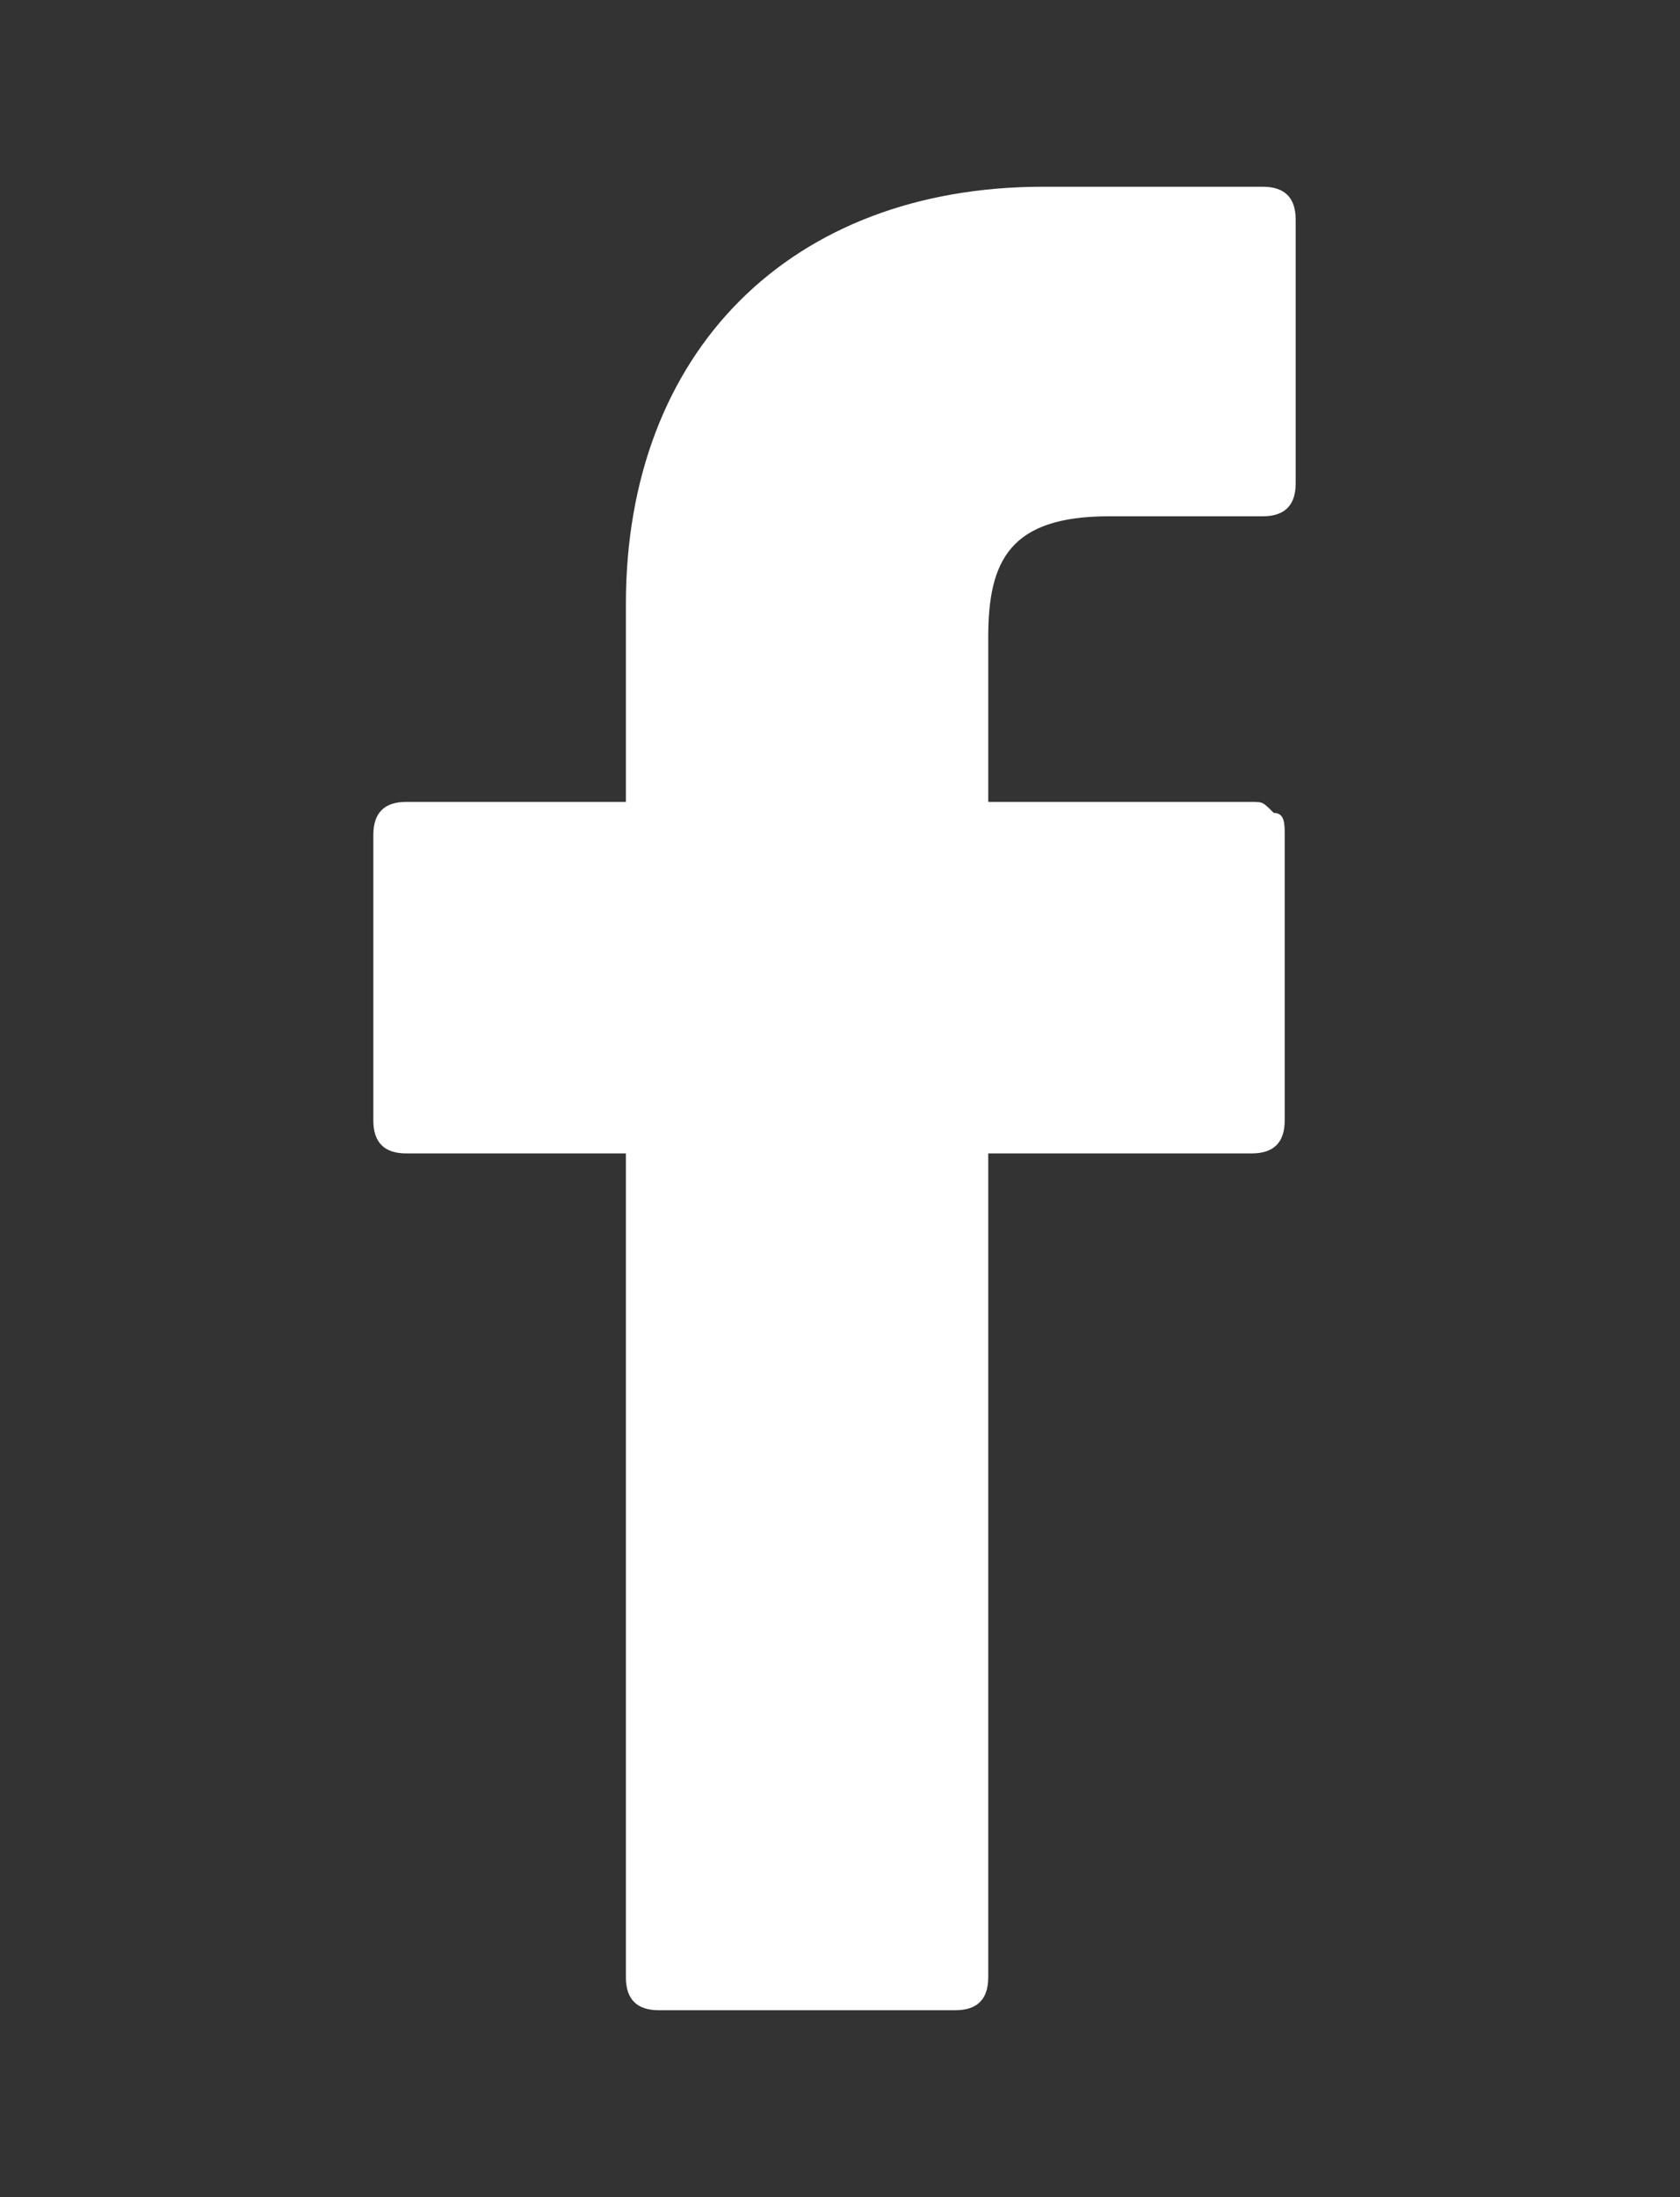 <svg enable-background="new 0 0 15.3 20" viewBox="0 0 15.3 20" xmlns="http://www.w3.org/2000/svg"><rect x="0" y="0" width="15.3" height="20" fill="#333333" stroke="none"/><path d="m11.5 1.7h-2c-2.3 0-3.8 1.5-3.8 3.8v1.8h-2c-.2 0-.3.1-.3.3v2.6c0 .2.1.3.3.3h2v7.5c0 .2.1.3.3.3h2.7c.2 0 .3-.1.3-.3v-7.5h2.4c.2 0 .3-.1.3-.3v-2.6c0-.1 0-.2-.1-.2-.1-.1-.1-.1-.2-.1h-2.4v-1.5c0-.7.2-1.1 1.1-1.1h1.4c.2 0 .3-.1.3-.3v-2.4c0-.2-.1-.3-.3-.3z" fill="#fff"/></svg>